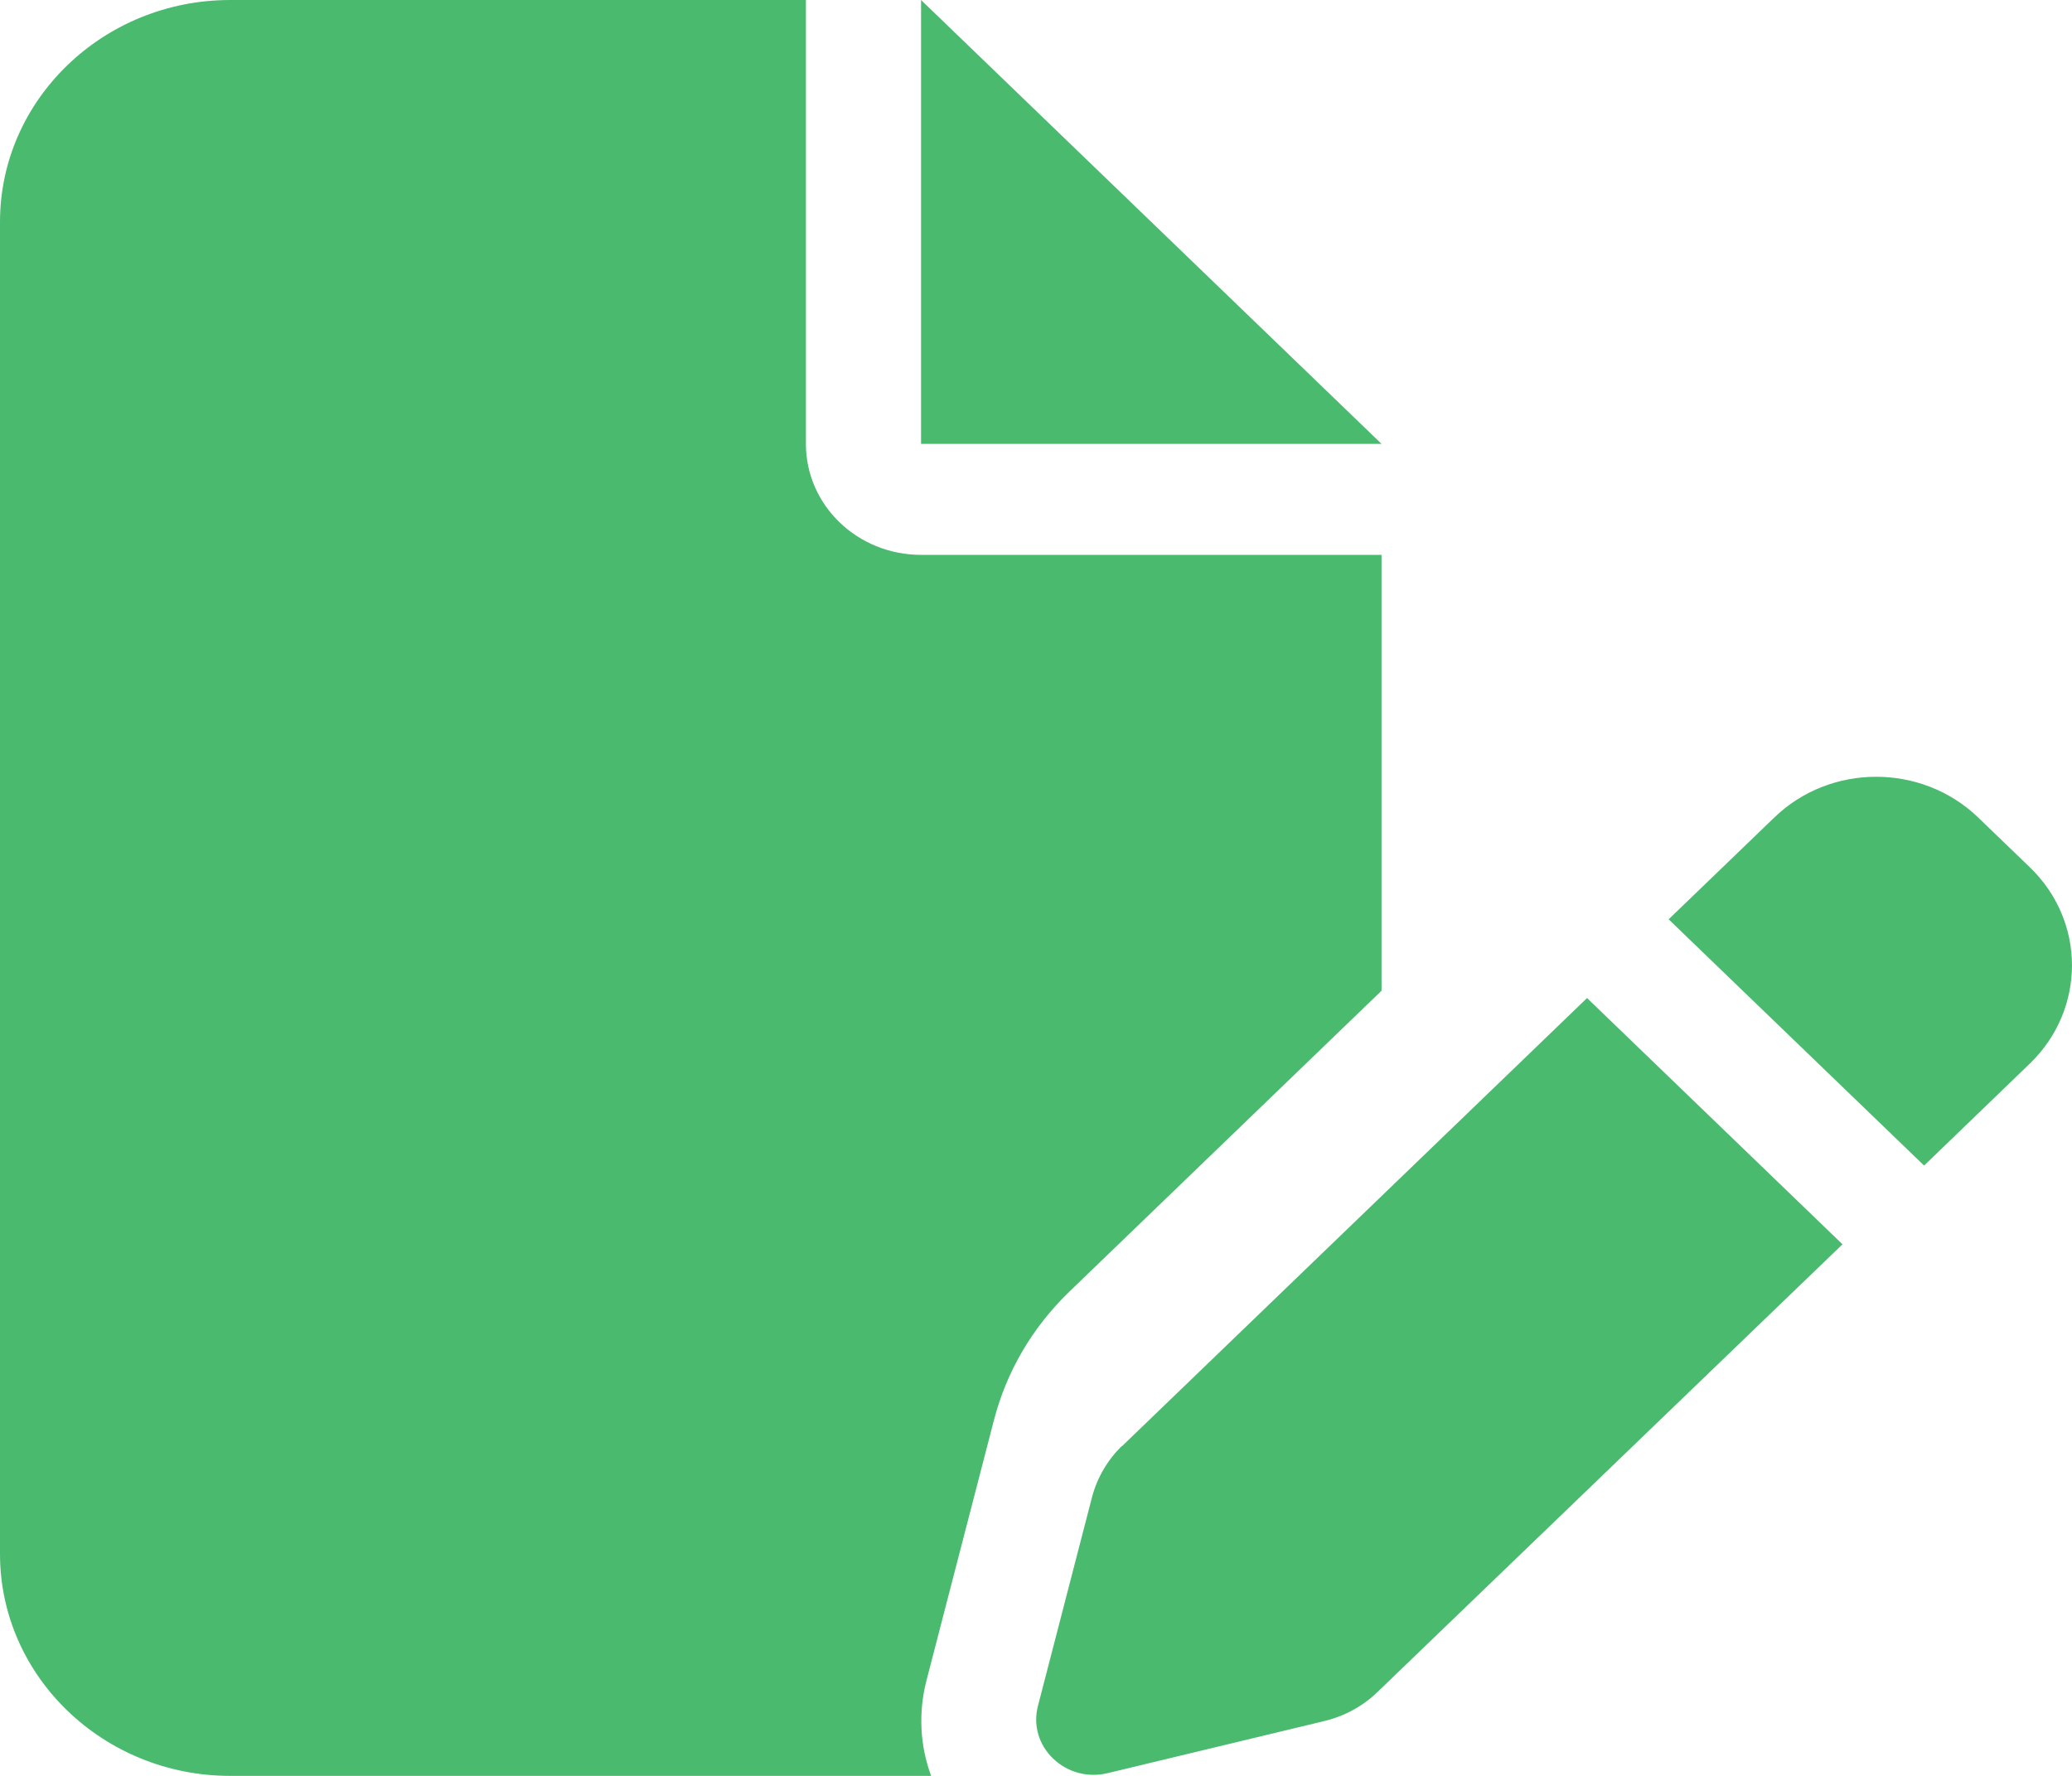 <svg width="21" height="18" viewBox="0 0 21 18" fill="none" xmlns="http://www.w3.org/2000/svg">
<path d="M0 2.25C0 1.009 1.047 0 2.334 0H8.168V4.499C8.168 5.121 8.69 5.624 9.335 5.624H14.002V10.042L10.837 13.093C10.462 13.455 10.199 13.905 10.072 14.401L9.39 17.033C9.306 17.357 9.324 17.694 9.437 18H2.334C1.047 18 0 16.991 0 15.75V2.25ZM14.002 4.499H9.335V0L14.002 4.499ZM20.048 8.285L20.573 8.791C21.142 9.339 21.142 10.229 20.573 10.78L19.501 11.814L16.912 9.318L17.984 8.285C18.553 7.736 19.476 7.736 20.048 8.285ZM11.373 14.657L16.085 10.116L18.674 12.612L13.962 17.149C13.813 17.294 13.627 17.395 13.419 17.445L11.227 17.972C11.027 18.021 10.819 17.965 10.673 17.824C10.527 17.684 10.469 17.483 10.52 17.29L11.067 15.178C11.118 14.981 11.224 14.798 11.373 14.654V14.657Z" fill="#4ABA6F"/>
</svg>
